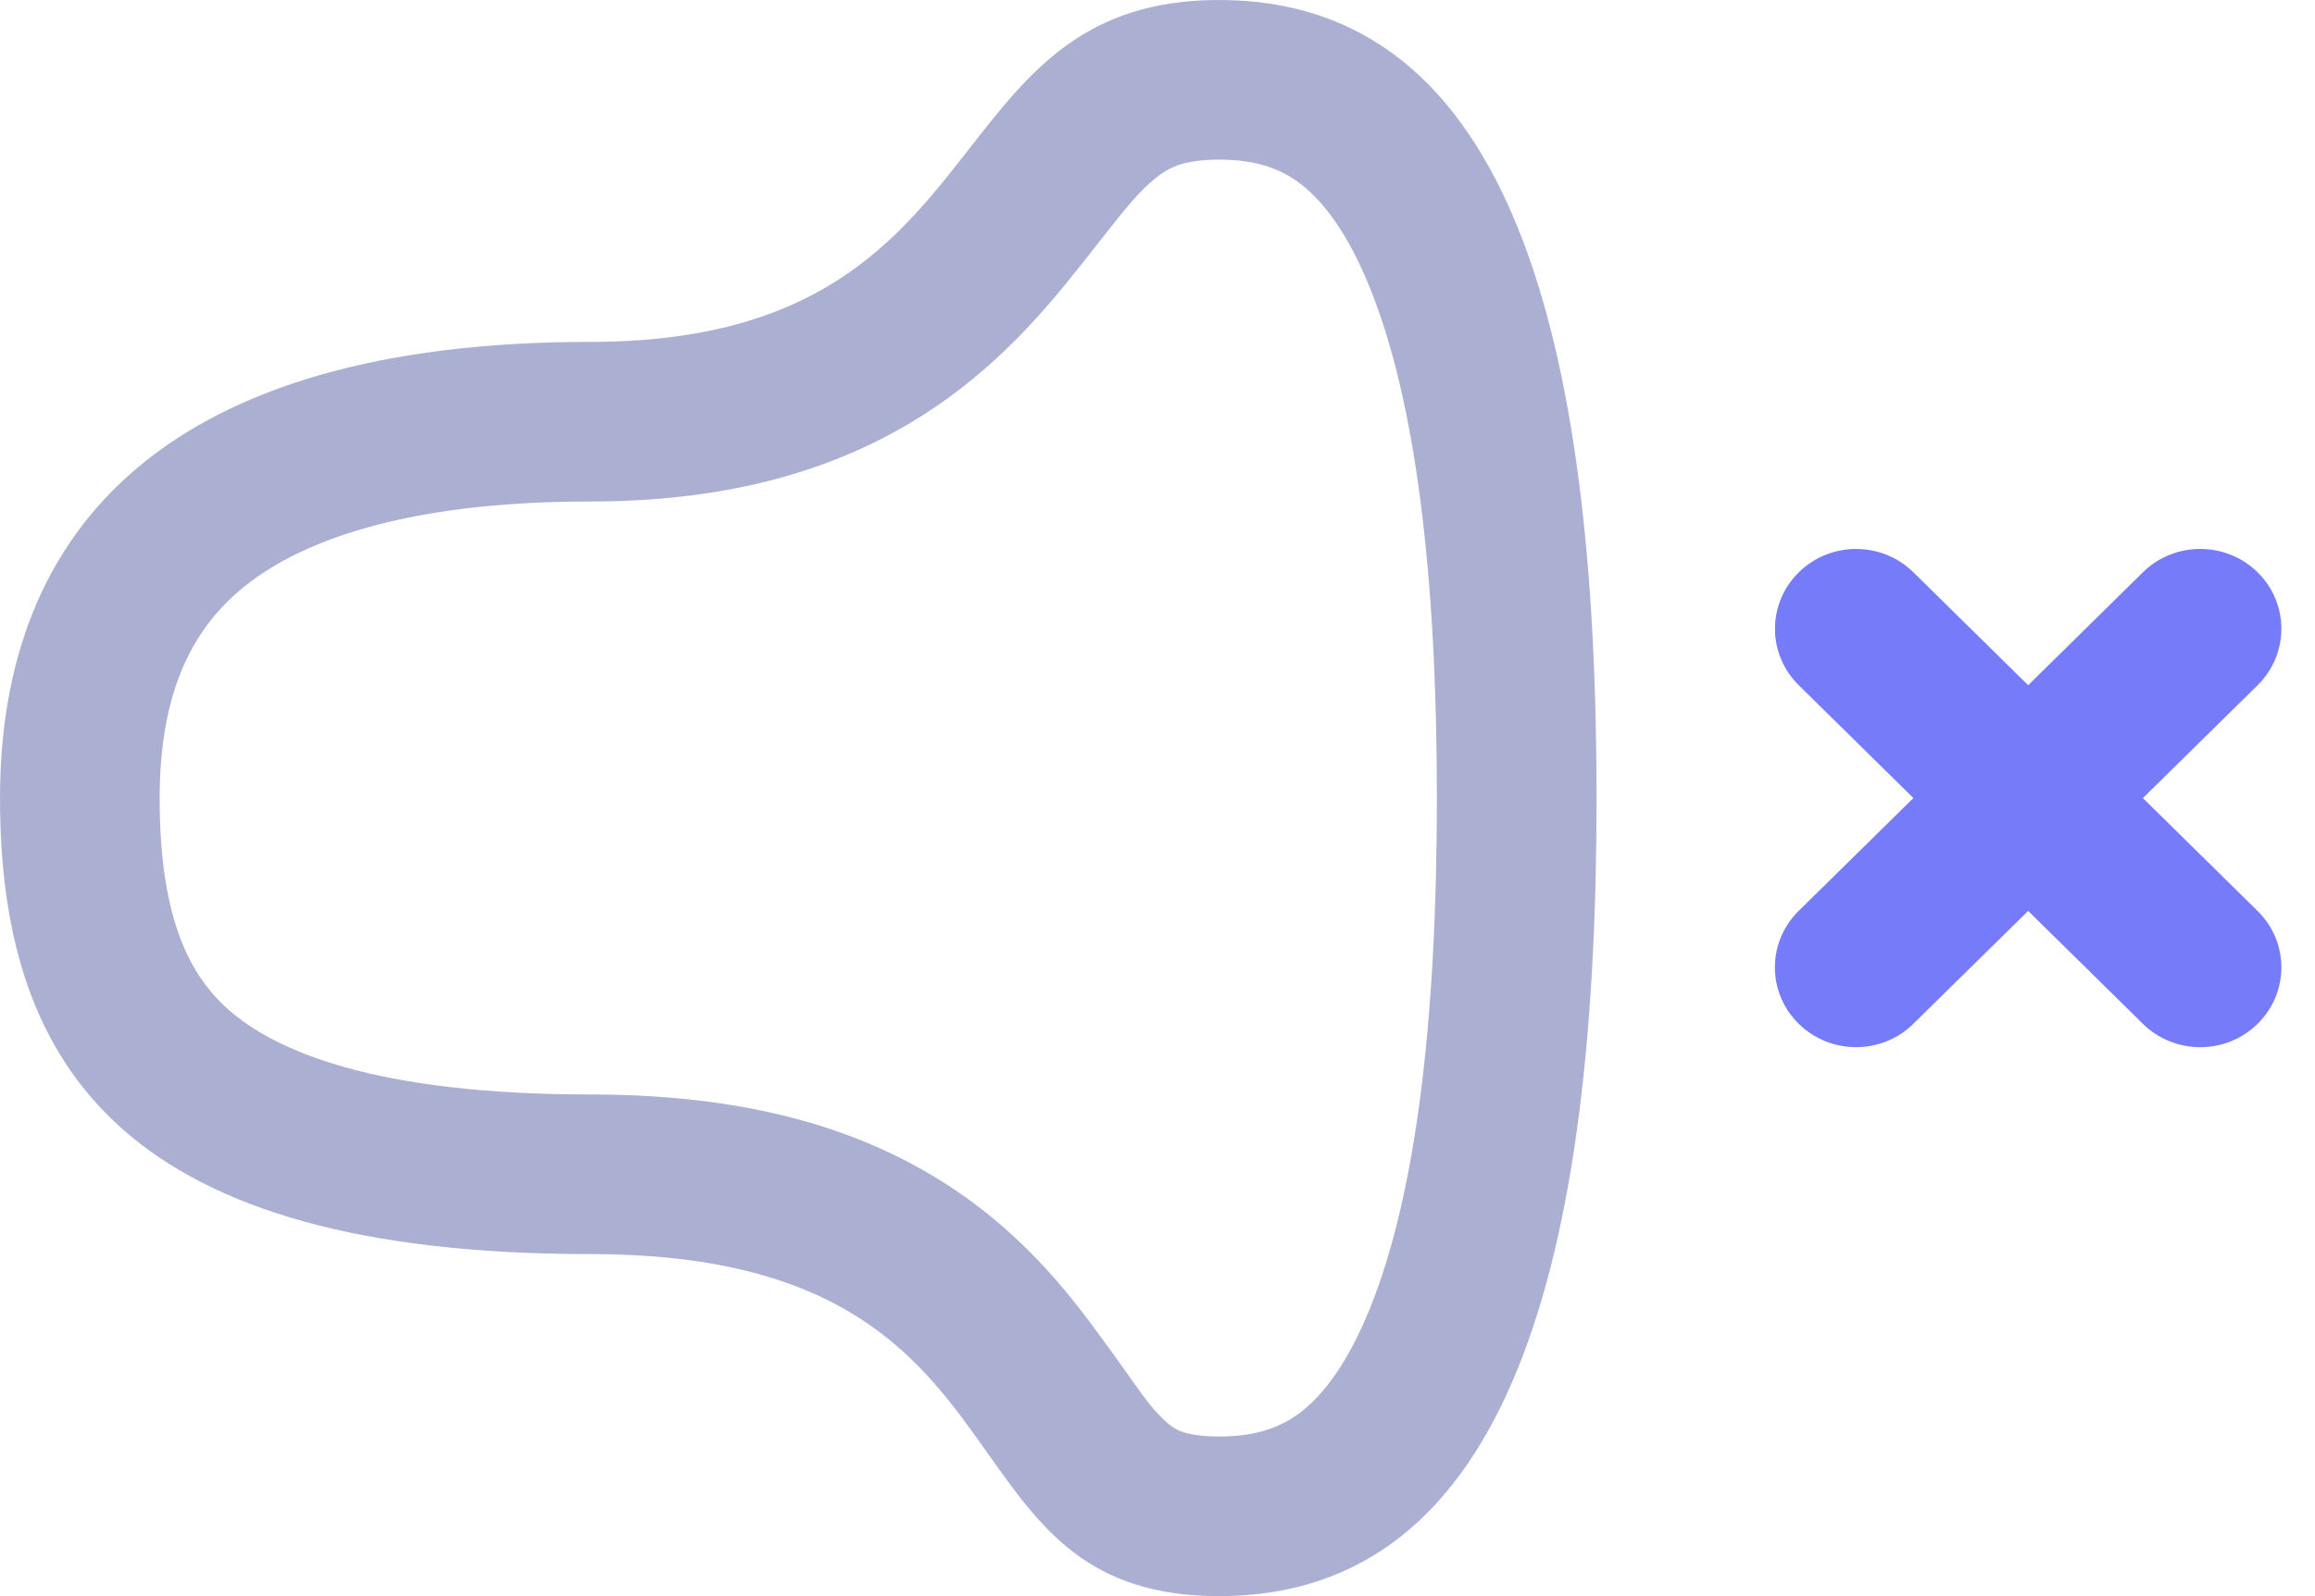 <svg width="29" height="20" viewBox="0 0 29 20" fill="none" xmlns="http://www.w3.org/2000/svg">
<path fill-rule="evenodd" clip-rule="evenodd" d="M7.392 15.714C1.614 15.714 0 13.428 0 10.001C0 6.574 2.139 4.284 7.392 4.284C10.252 4.284 11.244 3.014 12.147 1.857C12.903 0.889 13.597 0 15.272 0C18.949 0 20 4.284 20 10.001C20 15.719 18.949 20 15.272 20C13.64 20 13.043 19.156 12.378 18.217C11.545 17.04 10.607 15.714 7.392 15.714ZM7.392 13.714C4.698 13.714 3.444 13.169 2.857 12.647C2.333 12.181 2 11.427 2 10.001C2 8.722 2.381 7.919 3.013 7.389C3.704 6.807 5.015 6.284 7.392 6.284C8.991 6.284 10.268 5.953 11.32 5.348C12.352 4.754 13.018 3.977 13.487 3.388C13.601 3.246 13.699 3.121 13.785 3.011C14.104 2.606 14.263 2.403 14.479 2.229C14.625 2.113 14.807 2 15.272 2C15.771 2 16.079 2.134 16.315 2.322C16.583 2.536 16.885 2.923 17.161 3.607C17.733 5.02 18 7.199 18 10.001C18 12.804 17.733 14.982 17.161 16.395C16.885 17.077 16.583 17.465 16.316 17.678C16.079 17.866 15.772 18 15.272 18C14.819 18 14.699 17.895 14.621 17.827L14.618 17.825C14.452 17.679 14.348 17.532 14.123 17.215C14.022 17.073 13.897 16.897 13.731 16.672C13.271 16.046 12.607 15.242 11.516 14.636C10.427 14.029 9.087 13.714 7.392 13.714Z" fill="#ABAFD1"/>
<path d="M22.532 11.414C22.135 11.805 22.135 12.438 22.532 12.828C22.929 13.219 23.573 13.219 23.969 12.828L25.407 11.414L26.844 12.829C27.241 13.219 27.885 13.219 28.281 12.829C28.678 12.438 28.678 11.805 28.281 11.415L26.844 10L28.281 8.586C28.678 8.195 28.678 7.562 28.281 7.171C27.884 6.781 27.241 6.781 26.844 7.171L25.407 8.586L23.97 7.172C23.573 6.781 22.929 6.781 22.533 7.172C22.136 7.562 22.136 8.196 22.533 8.586L23.969 10L22.532 11.414Z" fill="#767BFA"/>
</svg>

